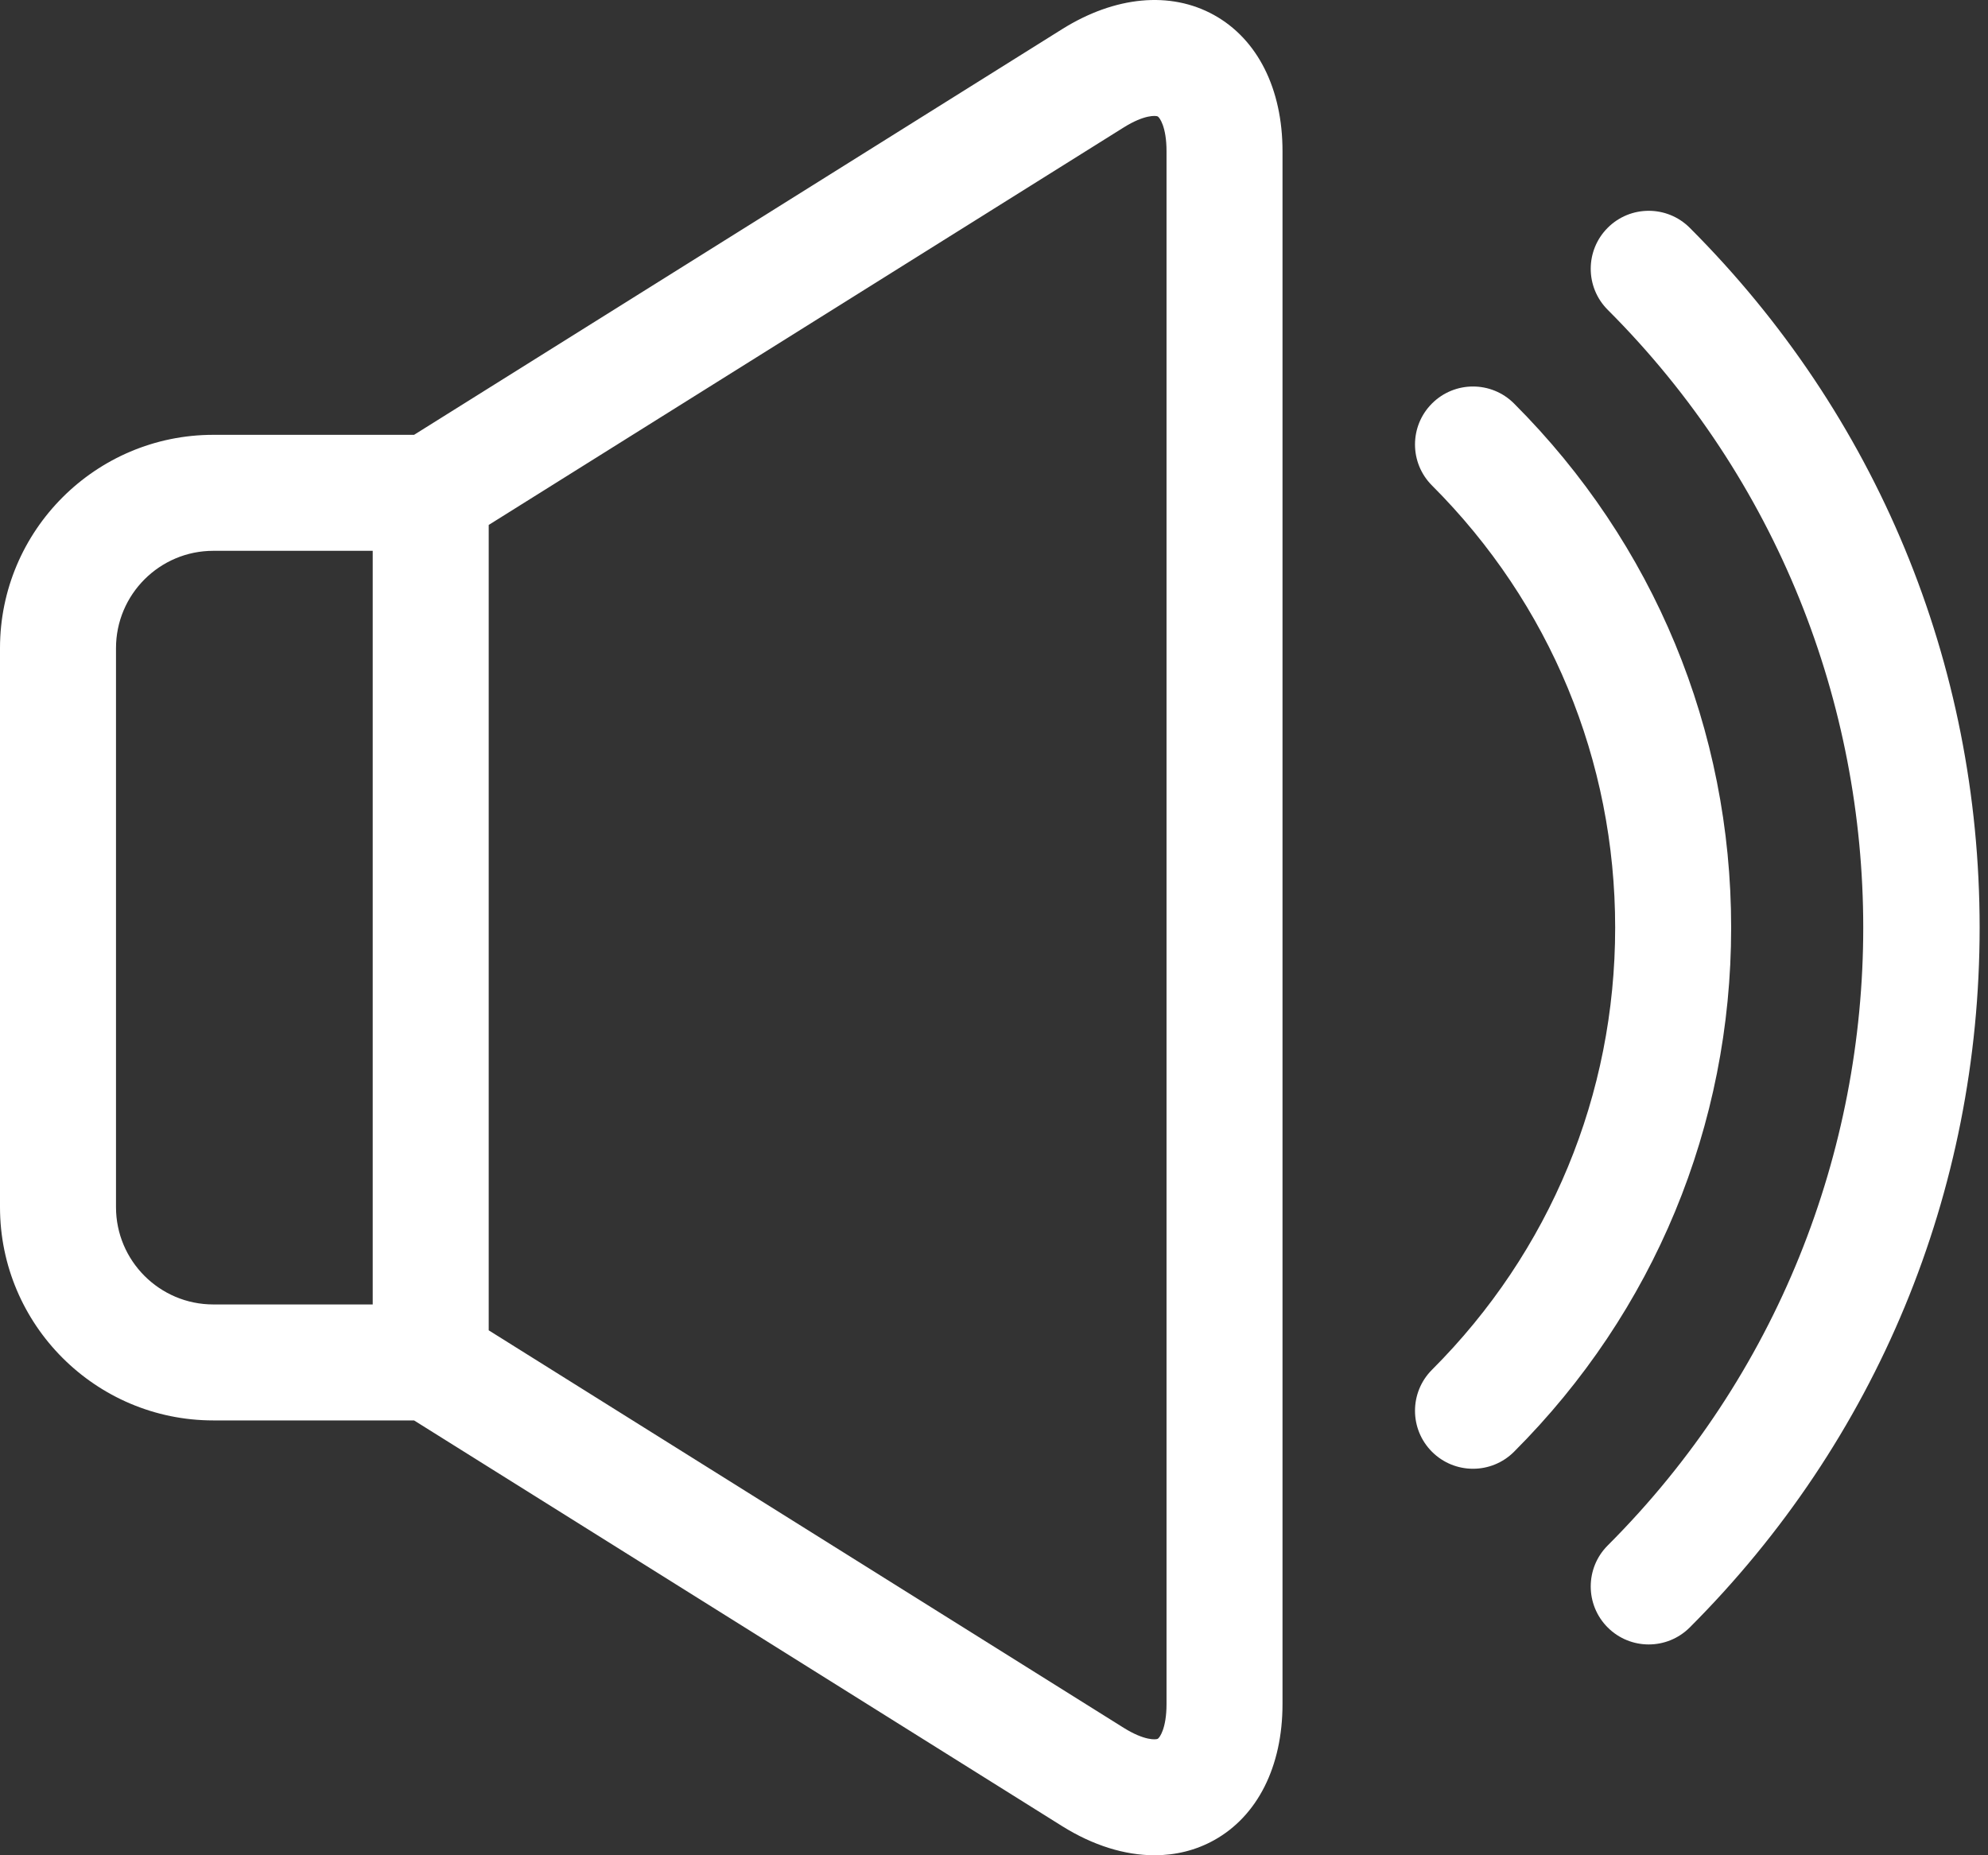 <svg width="120" height="112" viewBox="0 0 120 112" fill="none" xmlns="http://www.w3.org/2000/svg">
<rect x="0" y="0" width="120" height="112" fill="#333333" stroke="none"/>
<path d="M101.996 13.751C100.629 12.384 98.412 12.384 97.045 13.751C95.678 15.118 95.678 17.335 97.045 18.702C117.611 39.268 117.611 72.731 97.045 93.297C95.678 94.664 95.678 96.881 97.045 98.248C97.728 98.931 98.624 99.273 99.52 99.273C100.416 99.273 101.312 98.931 101.996 98.248C113.28 86.963 119.495 71.959 119.495 55.999C119.495 40.04 113.28 25.036 101.996 13.751Z" fill="white"/>
<path d="M91.389 24.358C90.022 22.991 87.806 22.991 86.438 24.358C85.071 25.725 85.071 27.941 86.438 29.308C93.568 36.438 97.495 45.917 97.495 56C97.495 66.082 93.568 75.561 86.438 82.691C85.071 84.058 85.071 86.274 86.438 87.642C87.122 88.325 88.018 88.667 88.914 88.667C89.809 88.667 90.706 88.325 91.389 87.642C99.841 79.19 104.496 67.953 104.496 56C104.496 44.047 99.841 32.809 91.389 24.358ZM73.277 0.905C70.647 -0.551 67.306 -0.239 64.112 1.76L24.994 26.25H12.875C5.776 26.25 0 32.026 0 39.126V72.874C0 79.974 5.776 85.749 12.875 85.749H24.994L64.111 110.24C65.978 111.408 67.894 112 69.689 112C70.966 112 72.183 111.7 73.277 111.094C75.907 109.638 77.415 106.641 77.415 102.872V9.127C77.416 5.359 75.907 2.362 73.277 0.905ZM22.498 78.748H12.875C9.636 78.748 7.002 76.113 7.002 72.874V39.126C7.002 35.887 9.636 33.252 12.875 33.252H22.498V78.748ZM70.414 102.872C70.414 104.355 69.99 104.911 69.885 104.969C69.78 105.027 69.085 105.092 67.827 104.305L29.5 80.31V31.69L67.827 7.695C69.085 6.907 69.78 6.973 69.885 7.03C69.99 7.089 70.414 7.644 70.414 9.127V102.872Z" fill="white"/>
</svg>
